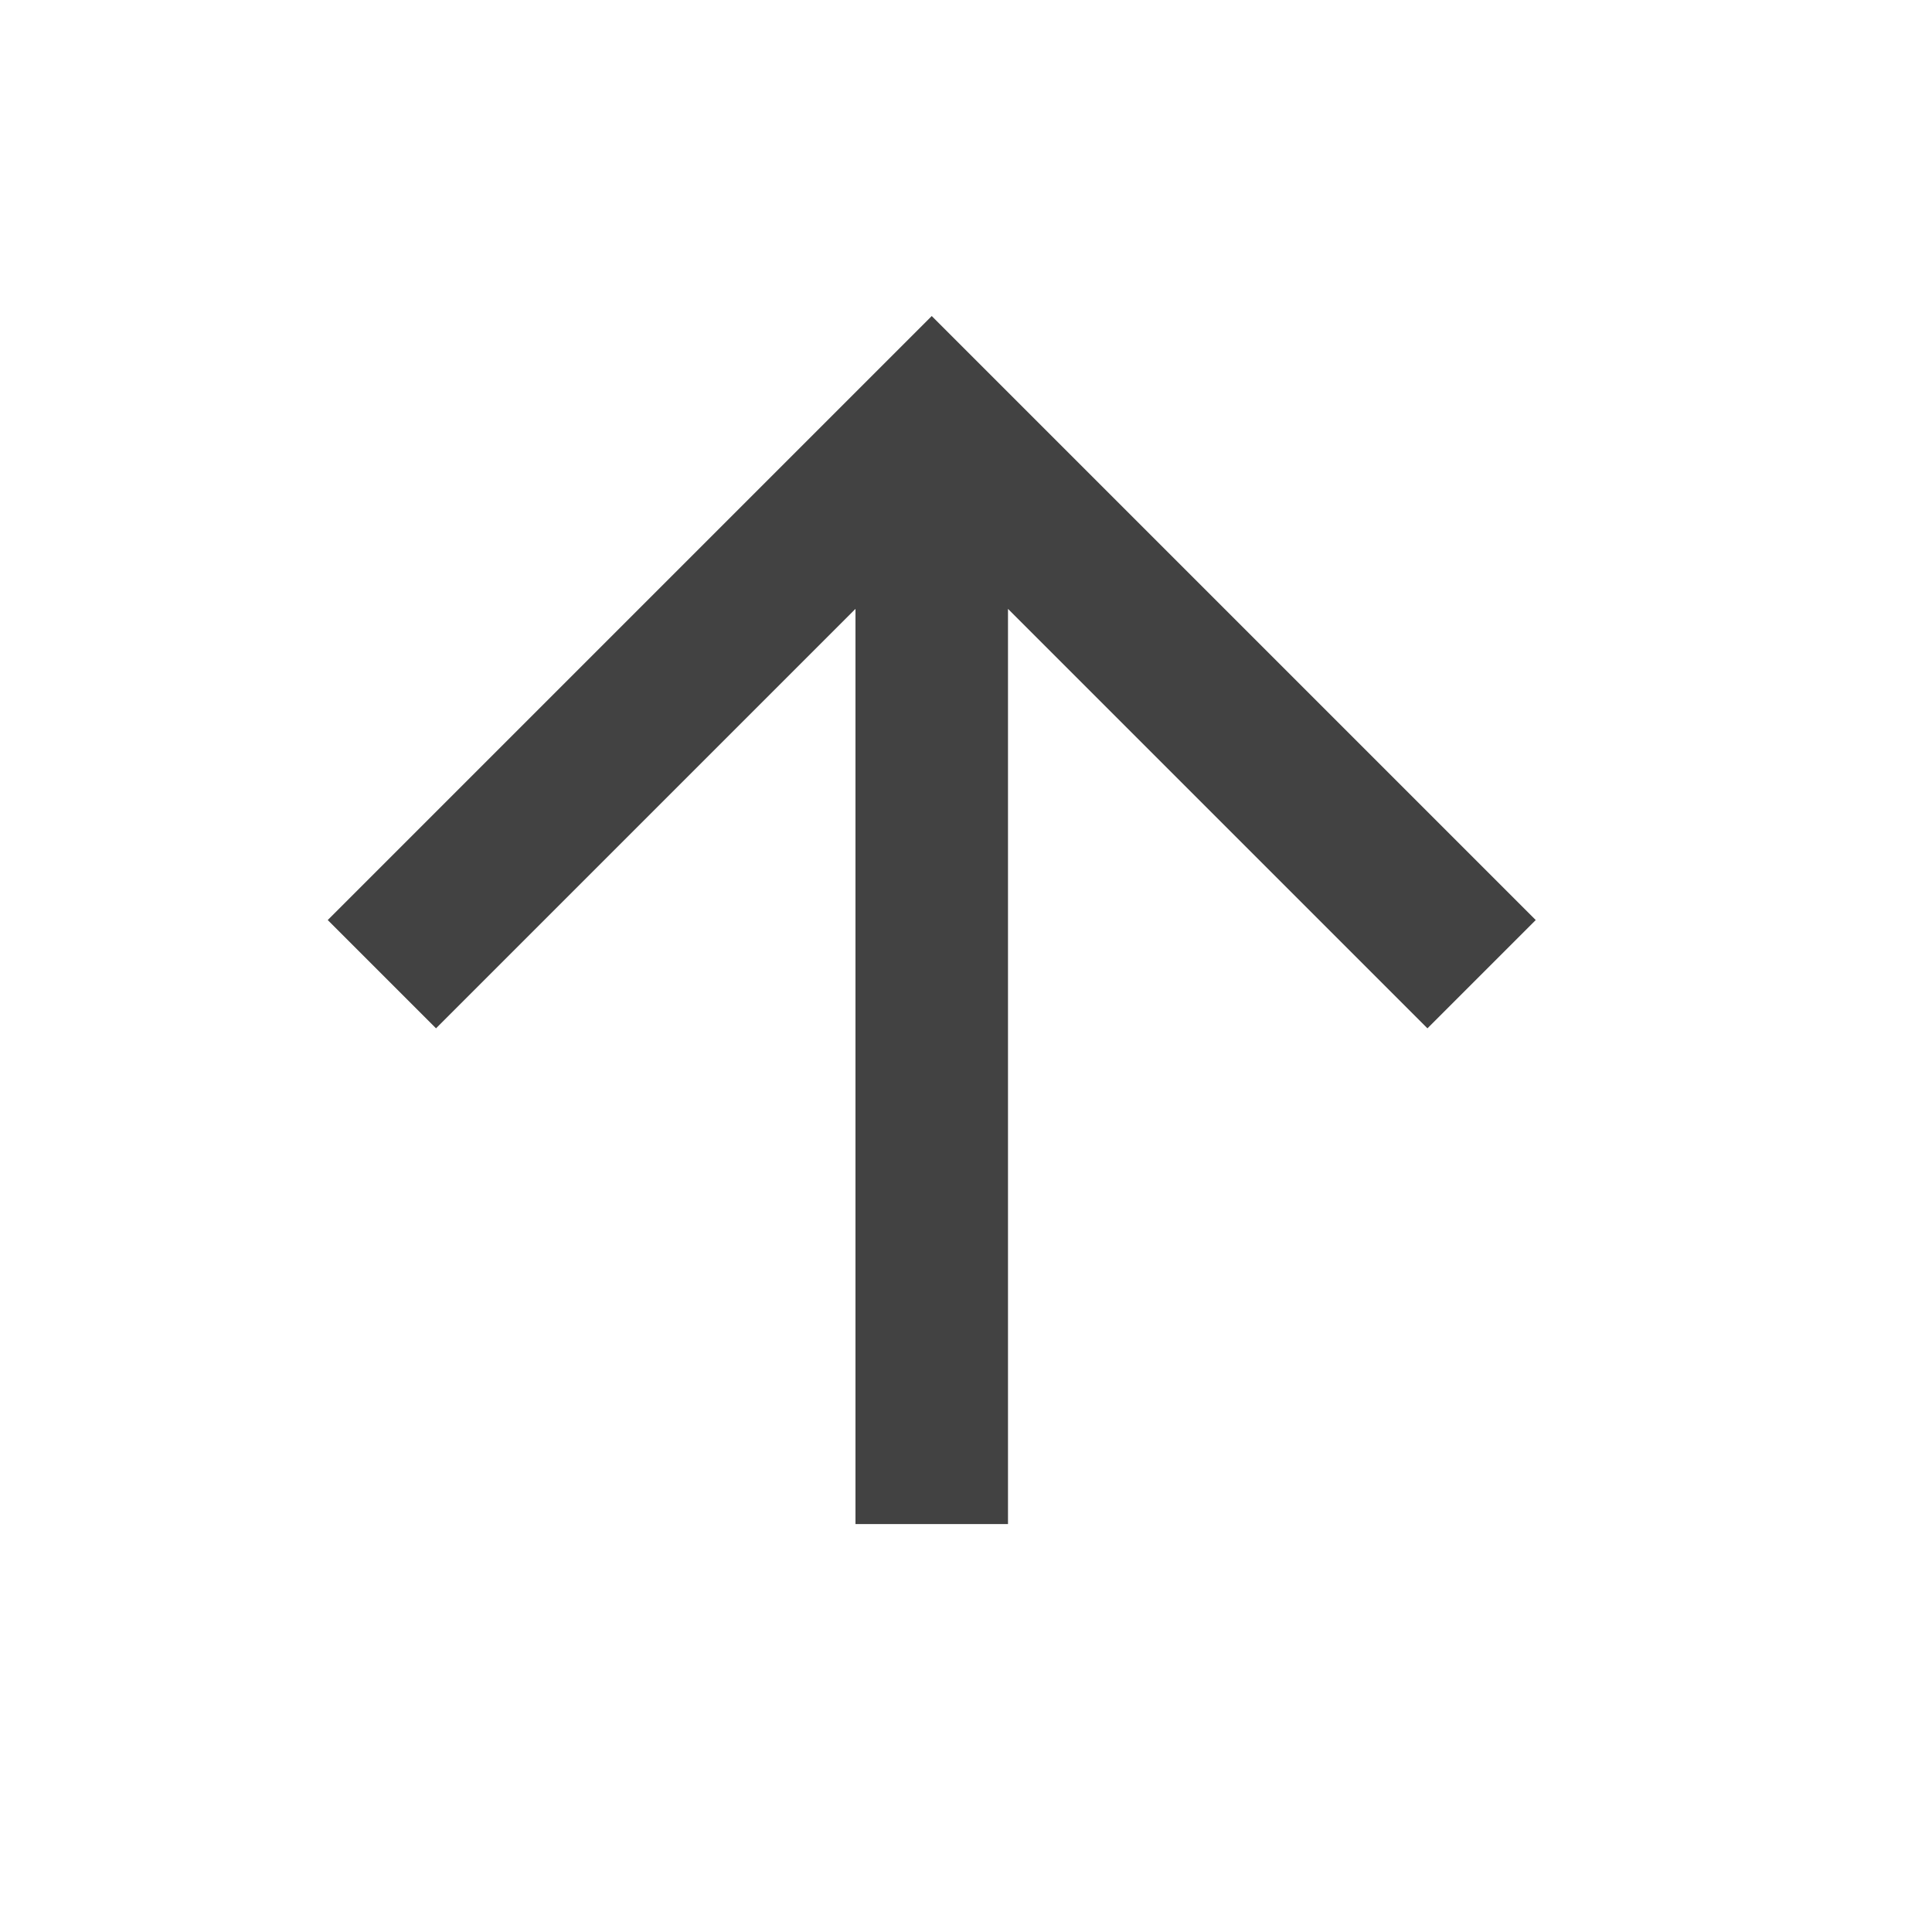 <svg width="19" height="19" viewBox="0 0 19 19" fill="none" xmlns="http://www.w3.org/2000/svg">
<path d="M9.913 14.988L8.413 14.988L8.413 5.988L4.288 10.113L3.223 9.048L9.163 3.108L15.103 9.048L14.038 10.113L9.913 5.988L9.913 14.988Z" fill="#424242"/>
</svg>
